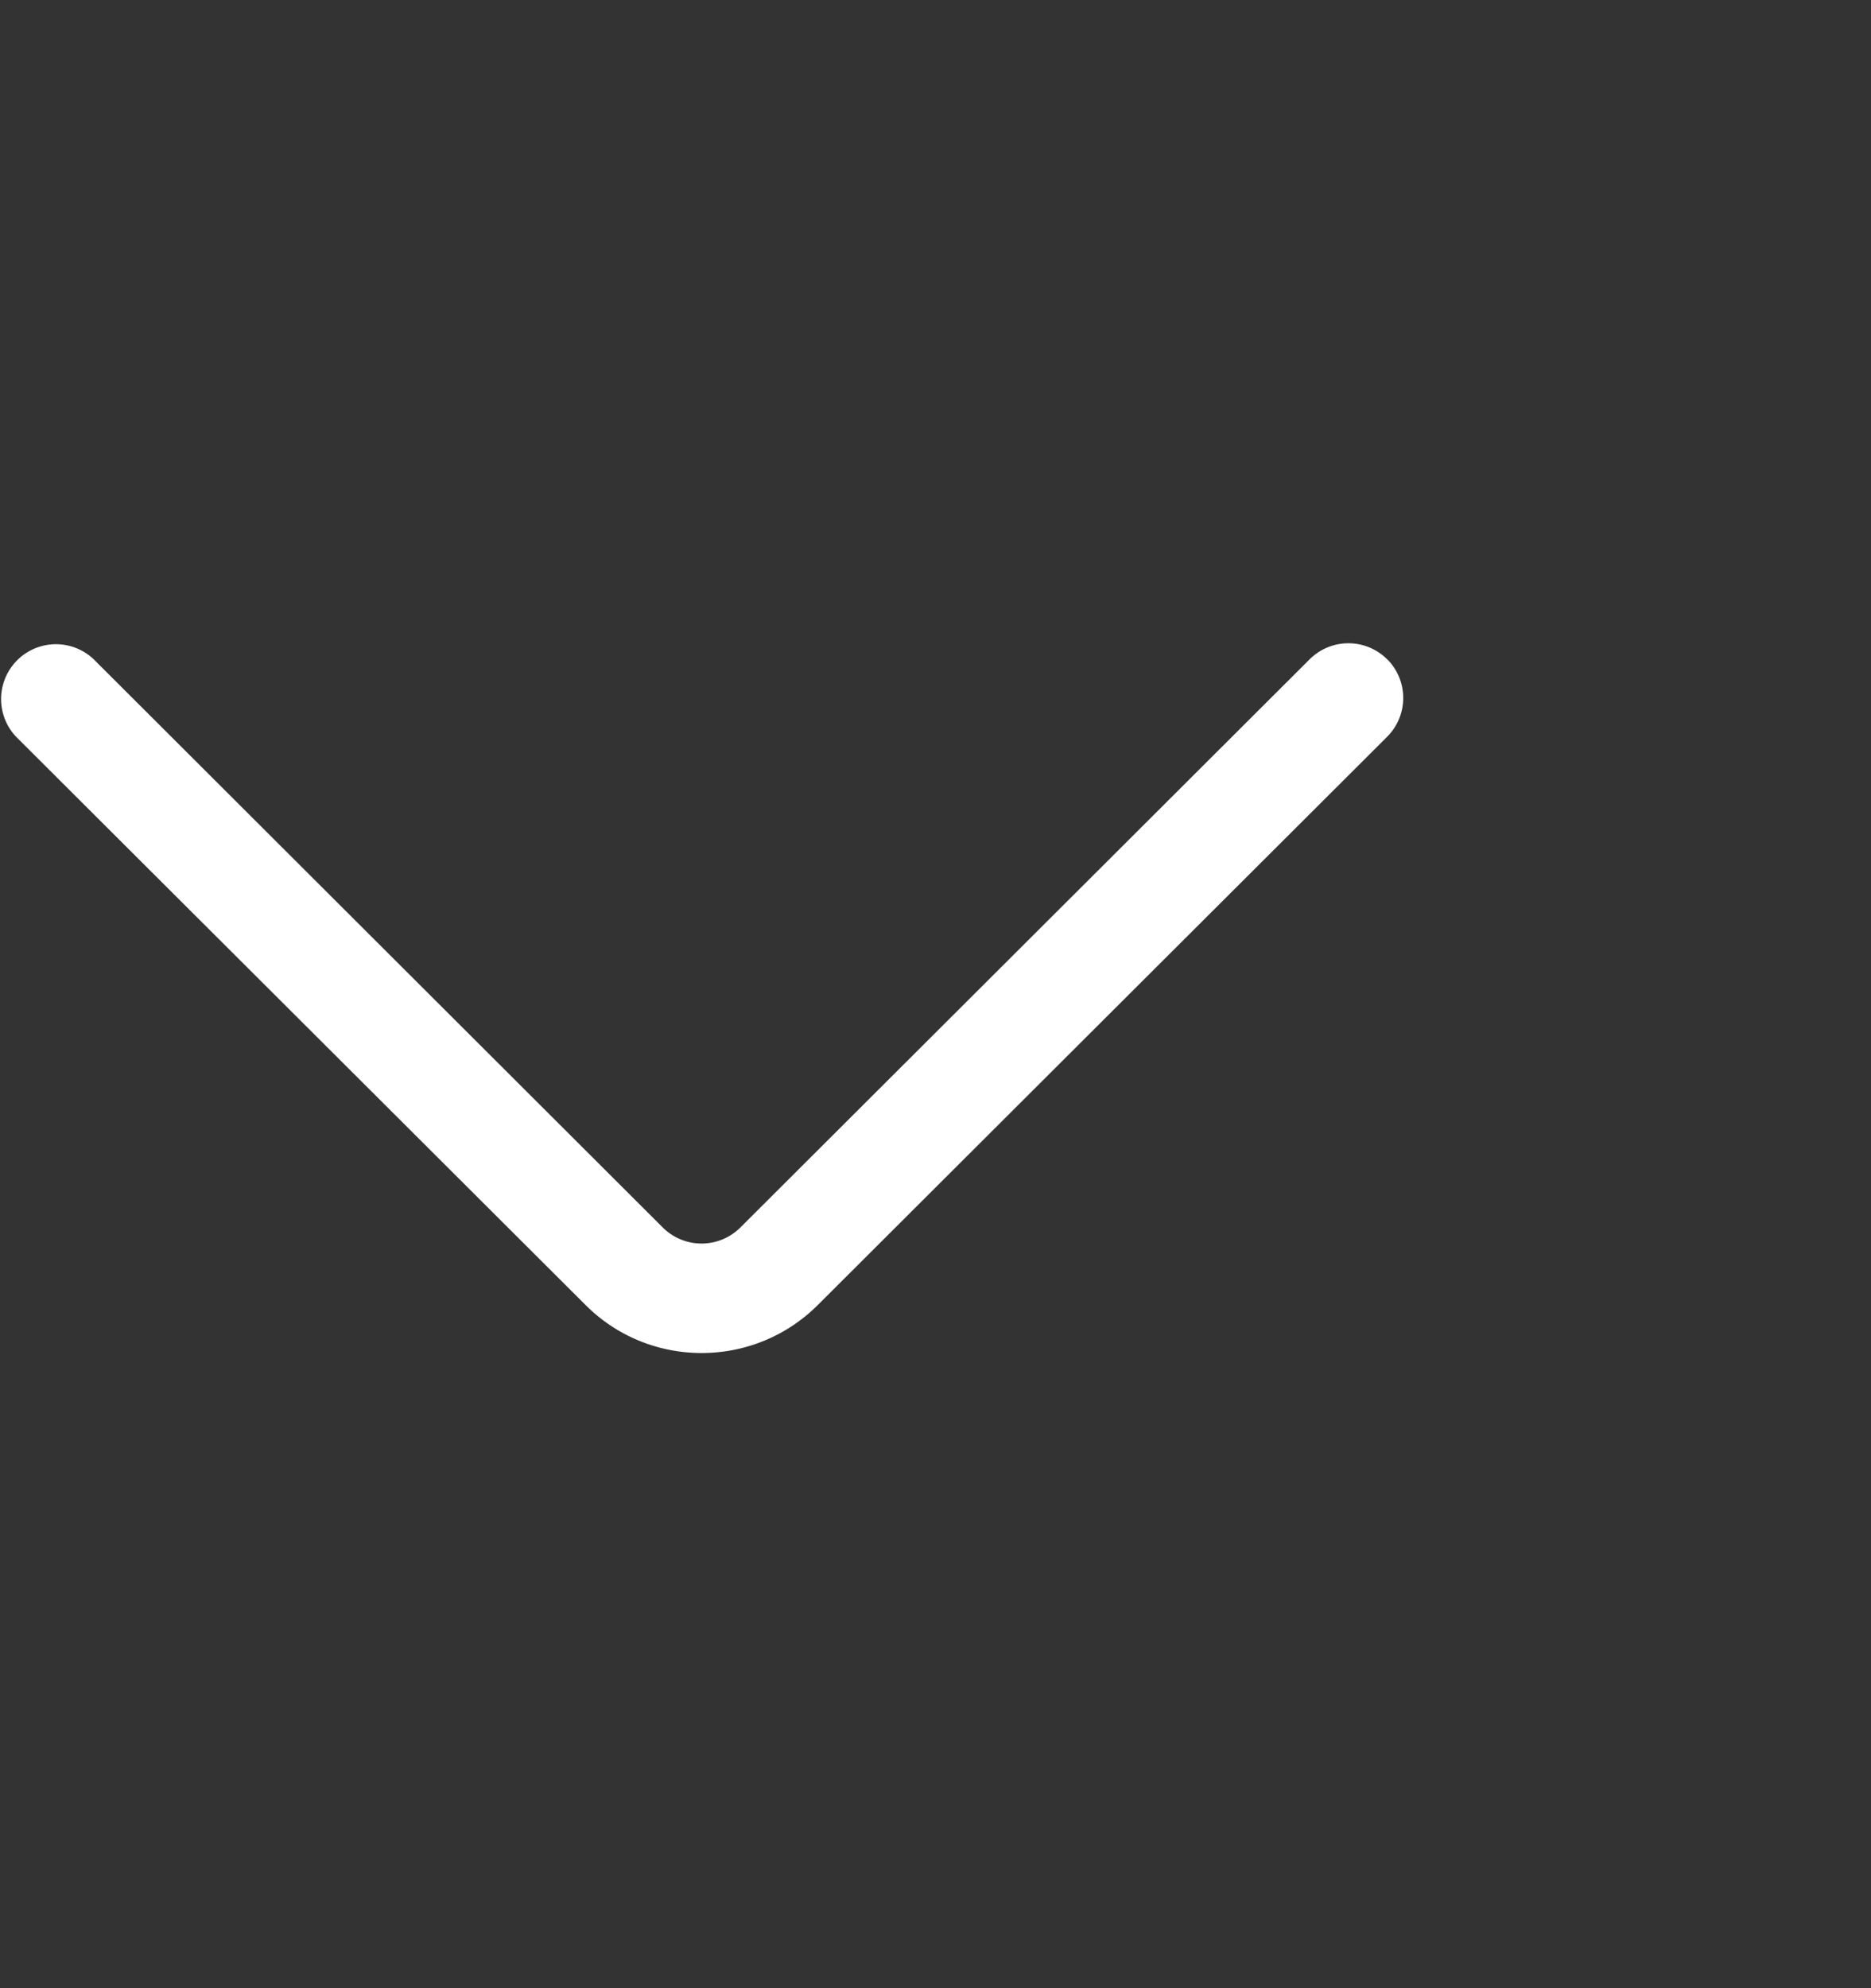 <svg width="16" height="17" fill="none" xmlns="http://www.w3.org/2000/svg"><rect width="100%" height="100%" fill="#333333" stroke="none"/><path d="M11.863 5.638a.469.469 0 0 0-.663-.001l-4.869 4.859a.47.47 0 0 1-.663 0L.8 5.636a.469.469 0 0 0-.662.664l4.868 4.857c.274.275.634.412.994.412s.72-.137.994-.411L11.862 6.3a.469.469 0 0 0 .001-.663Z" fill="#fff"/></svg>
